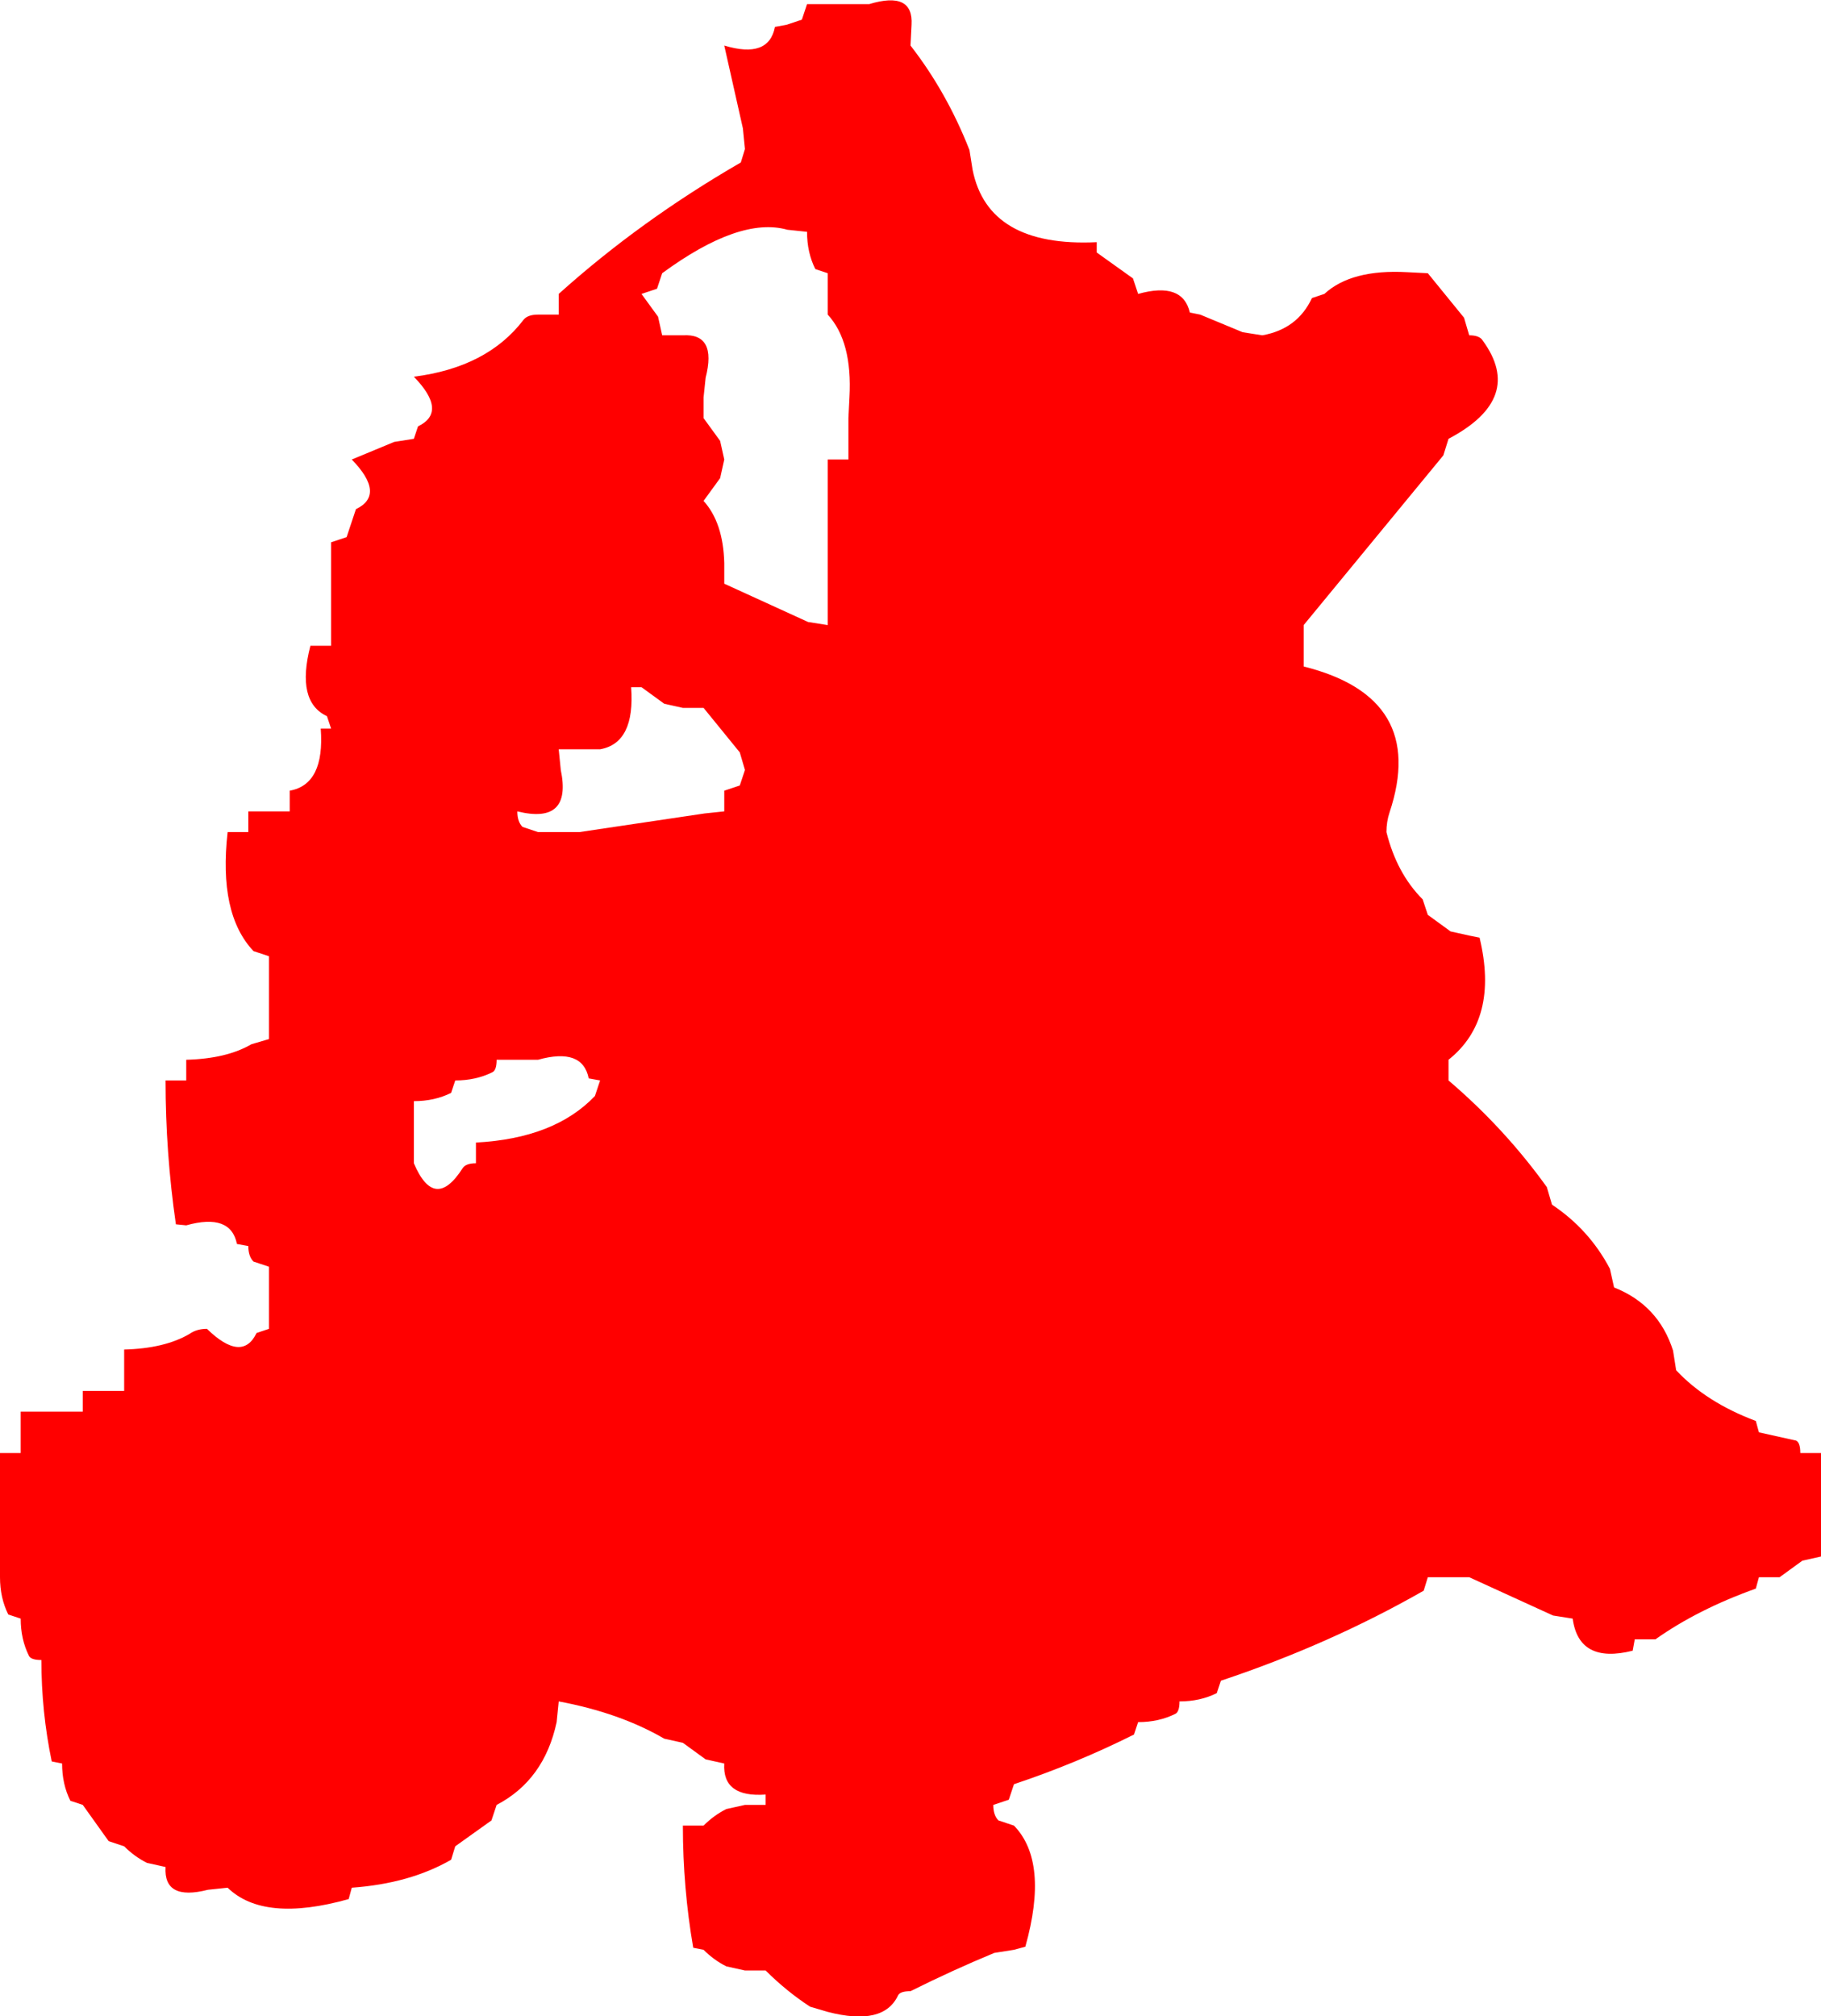<?xml version="1.0" encoding="UTF-8" standalone="no"?>
<svg xmlns:xlink="http://www.w3.org/1999/xlink" height="97.4px" width="88.0px" xmlns="http://www.w3.org/2000/svg">
  <g transform="matrix(1.0, 0.0, 0.0, 1.0, -1.0, -0.8)">
    <path d="M82.0 67.0 Q83.45 68.55 85.85 69.45 L86.0 70.0 87.8 70.4 Q88.0 70.5 88.0 71.0 L89.0 71.0 89.0 75.0 89.0 76.0 88.1 76.2 87.0 77.0 86.0 77.0 85.85 77.55 Q83.05 78.55 81.0 80.0 L80.0 80.0 79.9 80.55 Q77.3 81.2 77.0 79.0 L76.05 78.85 72.0 77.0 71.0 77.0 70.0 77.0 69.8 77.65 Q65.25 80.25 60.0 82.0 L59.8 82.6 Q59.0 83.0 58.0 83.0 58.0 83.5 57.8 83.6 57.0 84.0 56.0 84.0 L55.8 84.6 Q53.0 86.0 50.0 87.0 L49.75 87.75 49.0 88.0 Q49.0 88.5 49.25 88.75 L50.0 89.0 Q51.7 90.75 50.55 94.85 L50.0 95.0 49.05 95.15 Q47.0 96.0 45.0 97.0 44.5 97.0 44.4 97.2 43.7 98.7 41.0 98.0 L40.15 97.75 Q39.0 97.0 38.0 96.0 L37.0 96.0 36.1 95.8 Q35.5 95.5 35.0 95.0 L34.5 94.9 Q34.0 92.0 34.0 89.0 L35.0 89.0 Q35.5 88.5 36.1 88.2 L37.0 88.0 38.0 88.0 38.0 87.5 Q35.9 87.65 36.0 86.0 L35.1 85.8 34.0 85.0 33.1 84.8 Q30.95 83.55 28.0 83.0 L27.9 84.0 Q27.3 86.8 25.0 88.0 L24.75 88.75 23.0 90.0 22.8 90.65 Q20.8 91.8 18.0 92.0 L17.85 92.55 Q13.75 93.7 12.0 92.0 L11.05 92.1 Q8.9 92.65 9.0 91.0 L8.1 90.8 Q7.5 90.5 7.0 90.0 L6.25 89.75 5.0 88.0 4.4 87.8 Q4.0 87.0 4.0 86.0 L3.5 85.9 Q3.0 83.5 3.0 81.0 2.5 81.0 2.4 80.8 2.0 80.0 2.0 79.0 L1.4 78.8 Q1.0 78.0 1.0 77.0 L1.0 76.0 1.0 75.0 1.0 74.0 1.0 71.0 2.0 71.0 2.0 70.0 2.0 69.0 4.0 69.0 5.0 69.0 5.0 68.0 6.0 68.0 7.0 68.0 7.0 67.0 7.0 66.0 Q8.95 65.95 10.15 65.25 10.5 65.0 11.0 65.0 12.7 66.65 13.4 65.2 L14.0 65.0 14.0 64.0 14.0 63.0 14.0 62.0 13.25 61.75 Q13.0 61.5 13.0 61.0 L12.45 60.9 Q12.15 59.4 10.0 60.0 L9.5 59.95 Q9.0 56.5 9.0 53.0 L10.0 53.0 10.0 52.0 Q11.95 51.95 13.15 51.25 L14.0 51.0 14.0 50.0 14.0 49.0 14.0 47.0 13.25 46.75 Q11.55 44.95 12.0 41.0 L13.0 41.0 13.0 40.0 14.0 40.0 15.0 40.0 15.0 39.0 Q16.7 38.7 16.5 36.0 L17.0 36.0 16.8 35.4 Q15.3 34.7 16.0 32.0 L17.0 32.0 17.0 31.0 17.0 30.0 17.0 29.0 17.0 27.0 17.75 26.75 18.0 26.0 18.2 25.4 Q19.65 24.7 18.0 23.0 L20.05 22.15 21.0 22.0 21.2 21.4 Q22.65 20.7 21.0 19.0 24.55 18.55 26.3 16.25 26.5 16.0 27.0 16.0 L28.0 16.0 28.0 15.0 Q31.95 11.45 36.8 8.65 L37.0 8.0 36.9 7.0 36.0 3.0 Q38.15 3.65 38.45 2.1 L39.0 2.0 39.75 1.75 40.0 1.0 42.0 1.0 43.0 1.0 Q45.15 0.35 45.05 2.0 L45.0 3.0 Q46.75 5.25 47.85 8.05 L48.0 9.0 Q48.75 12.75 54.0 12.5 L54.0 13.0 55.75 14.25 56.0 15.0 Q58.15 14.4 58.5 15.9 L59.0 16.0 61.05 16.85 62.0 17.0 Q63.7 16.7 64.4 15.2 L65.0 15.0 Q66.3 13.8 69.0 13.95 L70.0 14.0 71.75 16.15 72.0 17.0 Q72.5 17.0 72.65 17.25 74.7 20.05 71.0 22.0 L70.75 22.8 64.0 31.0 64.0 32.0 64.0 33.0 Q70.0 34.5 68.15 40.05 68.0 40.5 68.0 41.0 68.5 43.0 69.75 44.25 L70.0 45.0 71.1 45.8 72.0 46.0 72.5 46.1 Q73.45 50.05 71.0 52.0 L71.0 53.0 Q73.7 55.3 75.75 58.15 L76.0 59.0 Q77.8 60.2 78.8 62.1 L79.0 63.0 Q81.15 63.85 81.85 66.05 L82.0 67.0 M27.0 52.0 L26.0 52.0 25.0 52.0 Q25.0 52.5 24.8 52.6 24.0 53.0 23.0 53.0 L22.8 53.6 Q22.0 54.0 21.0 54.0 L21.0 56.0 21.0 57.0 Q22.0 59.35 23.35 57.25 23.5 57.0 24.0 57.0 L24.0 56.0 Q27.8 55.8 29.75 53.75 L30.0 53.0 29.45 52.9 Q29.15 51.4 27.0 52.0 M32.0 34.0 L31.5 34.0 Q31.7 36.7 30.0 37.0 L29.0 37.0 28.0 37.0 28.1 38.0 Q28.65 40.65 26.0 40.0 26.0 40.5 26.25 40.75 L27.0 41.0 28.0 41.0 29.0 41.0 35.05 40.1 36.0 40.0 36.0 39.0 36.75 38.75 37.0 38.0 36.75 37.15 35.0 35.0 34.0 35.0 33.1 34.8 32.0 34.0 M41.0 15.0 L41.0 14.0 40.4 13.8 Q40.0 13.0 40.0 12.0 L39.05 11.9 Q36.75 11.25 33.0 14.0 L32.75 14.75 32.0 15.0 32.8 16.1 33.0 17.0 34.0 17.0 Q35.65 16.9 35.1 19.05 L35.0 20.0 35.0 21.0 35.8 22.1 36.0 23.0 35.8 23.9 35.0 25.0 Q35.95 26.05 36.0 28.0 L36.0 29.0 40.05 30.85 41.0 31.0 41.0 30.0 41.0 23.0 42.0 23.0 42.0 22.0 42.0 21.0 42.05 20.0 Q42.2 17.3 41.0 16.0 L41.0 15.0" fill="#ff0000" fill-rule="evenodd" stroke="none"/>
  </g>
</svg>
